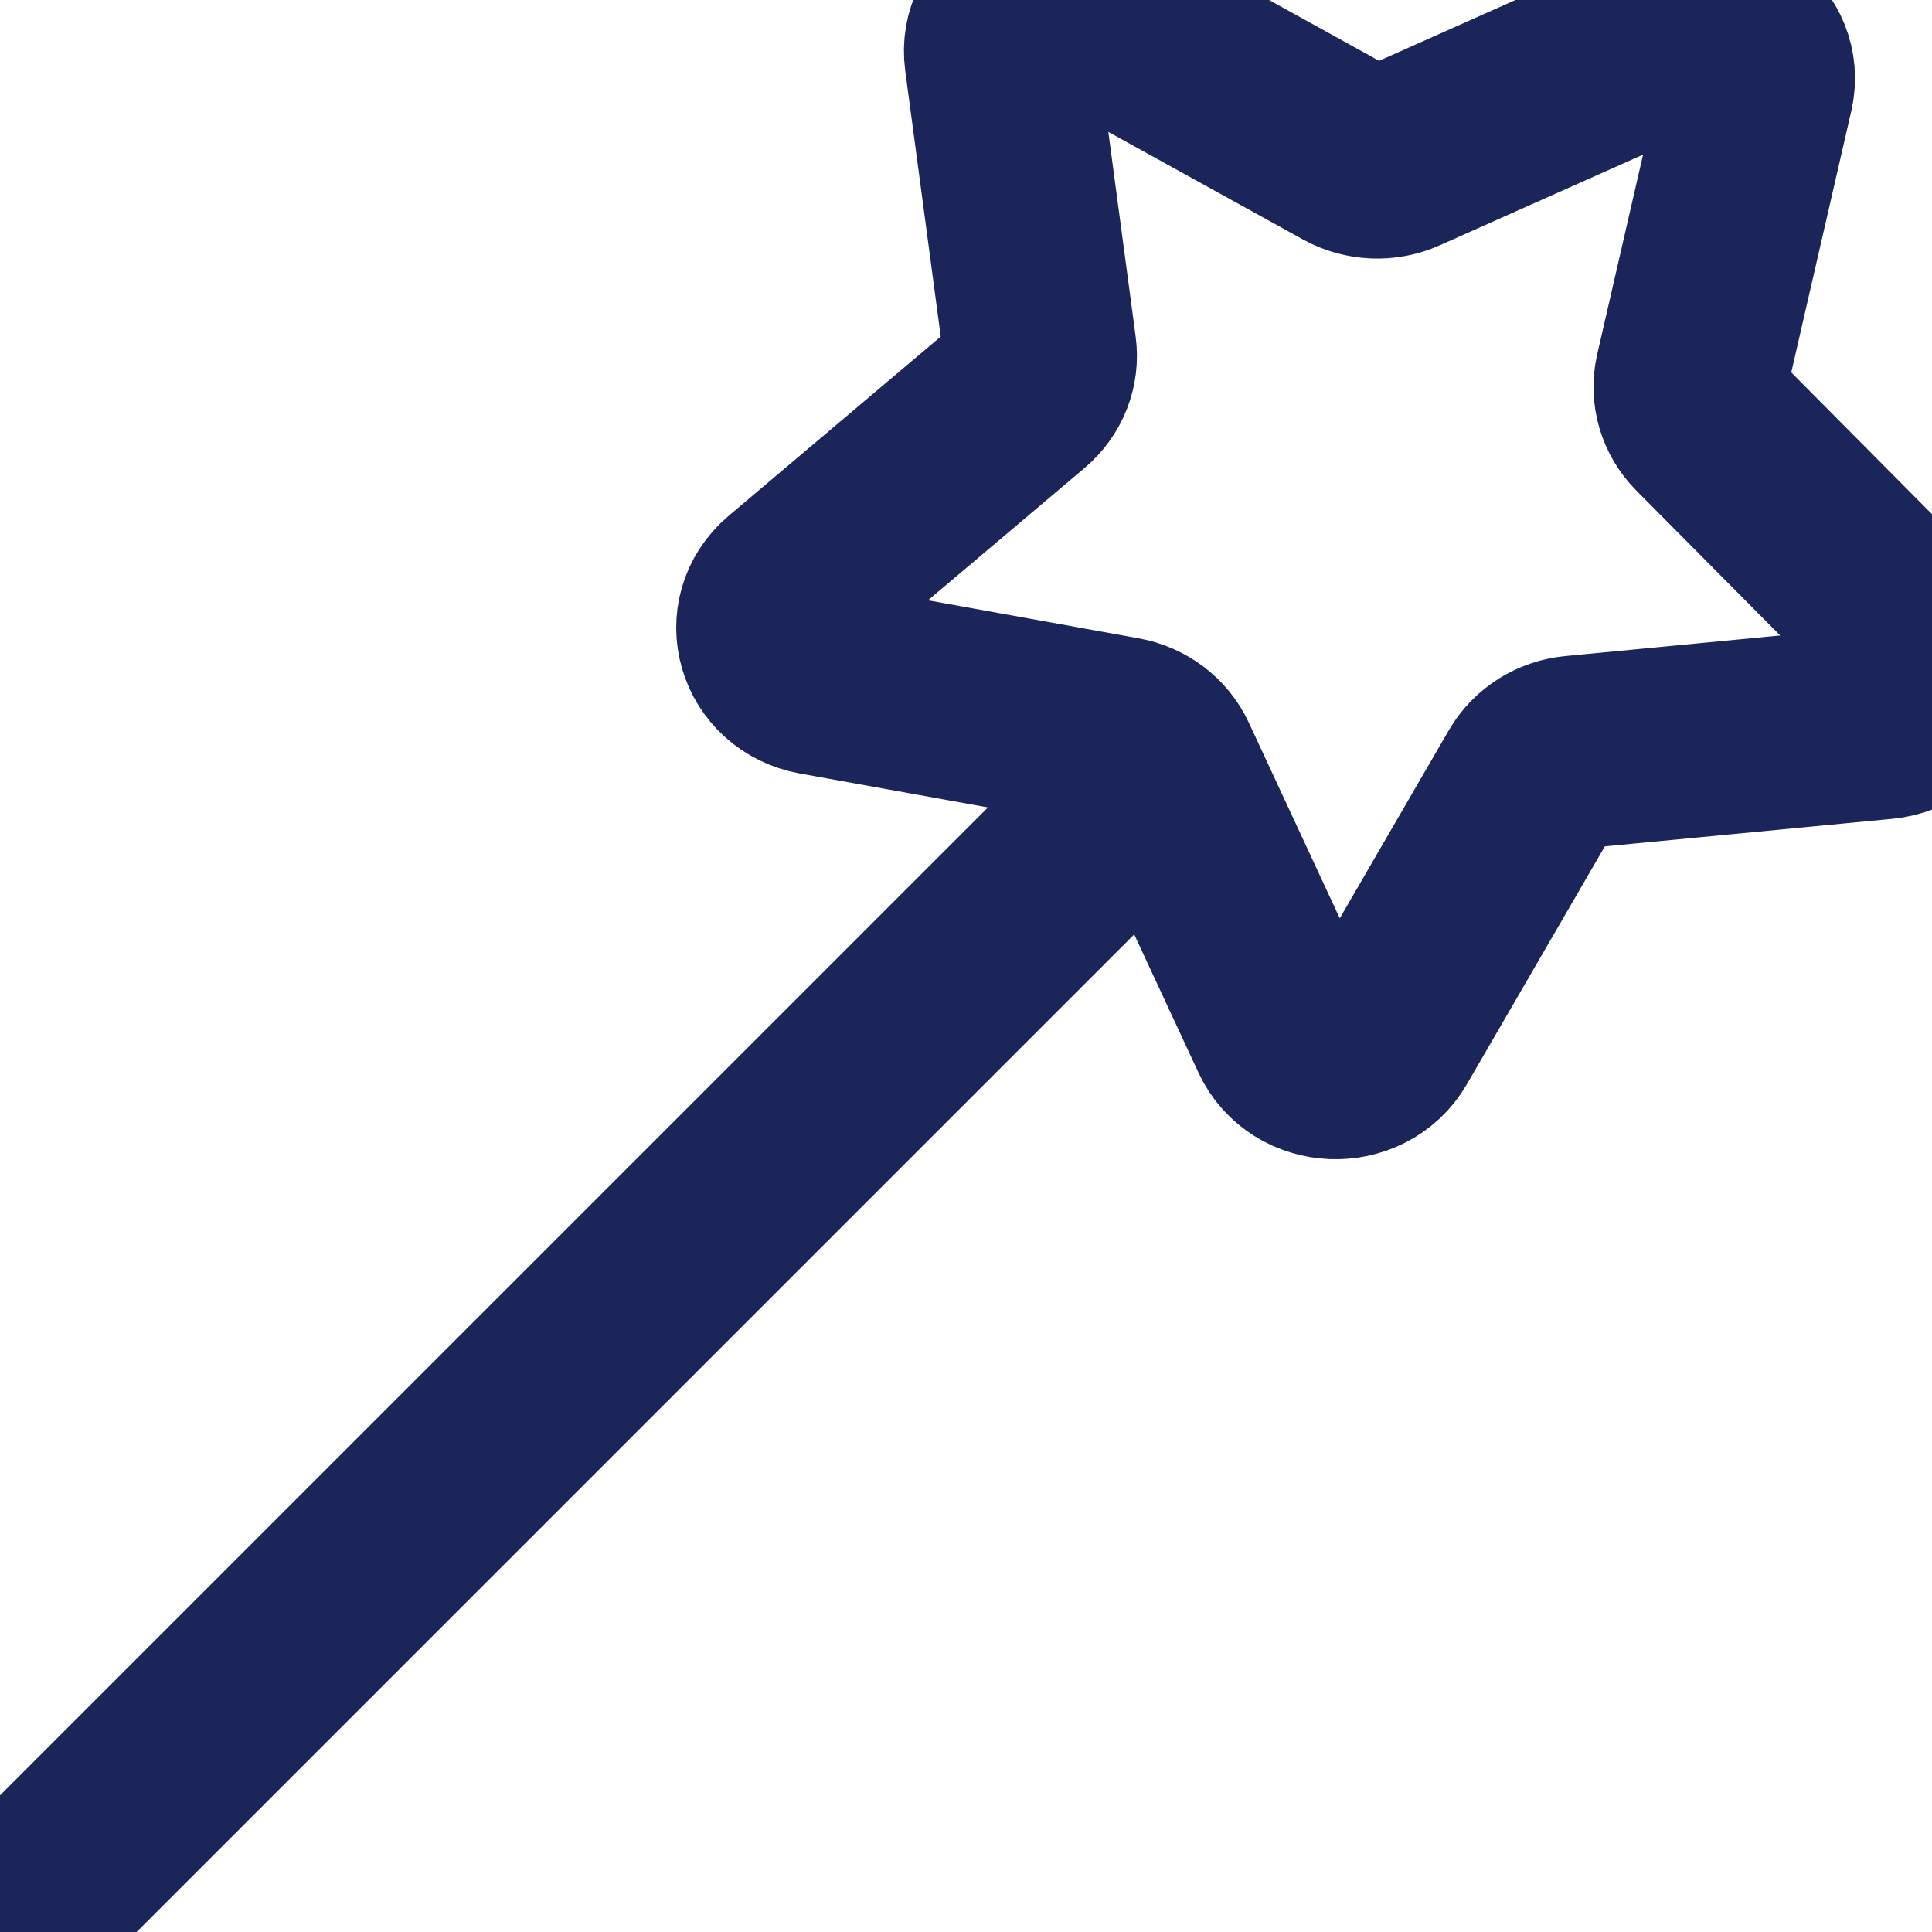 <?xml version="1.0" encoding="UTF-8"?>
<svg width="20px" height="20px" viewBox="0 0 20 20" version="1.1" xmlns="http://www.w3.org/2000/svg" xmlns:xlink="http://www.w3.org/1999/xlink">
    <!-- Generator: Sketch 60.1 (88133) - https://sketch.com -->
    <title>icon/sf-small/wizard/zodiac</title>
    <desc>Created with Sketch.</desc>
    <g id="icon/sf-small/wizard/zodiac" stroke="none" stroke-width="1" fill="none" fill-rule="evenodd">
        <path d="M14.497,1.626 L17.401,0.331 C17.822,0.142 18.287,0.494 18.19,0.925 L17.508,3.895 C17.47,4.066 17.522,4.245 17.648,4.373 L19.847,6.588 C20.165,6.909 19.957,7.437 19.494,7.481 L16.3,7.787 C16.117,7.804 15.954,7.906 15.864,8.06 L14.319,10.724 C14.094,11.111 13.5,11.086 13.313,10.682 L12.02,7.9 C11.945,7.74 11.792,7.625 11.611,7.592 L8.457,7.023 C8,6.94 7.841,6.398 8.188,6.104 L10.583,4.08 C10.72,3.964 10.789,3.79 10.765,3.616 L10.362,0.599 C10.303,0.163 10.8,-0.148 11.202,0.073 L13.974,1.605 C14.134,1.692 14.33,1.701 14.497,1.626 Z" id="Stroke-1" stroke="#1B2559" stroke-width="2"></path>
        <line x1="0" y1="20" x2="12" y2="8" id="Stroke-3" stroke="#1B2559" stroke-width="2" stroke-linecap="round"></line>
    </g>
</svg>